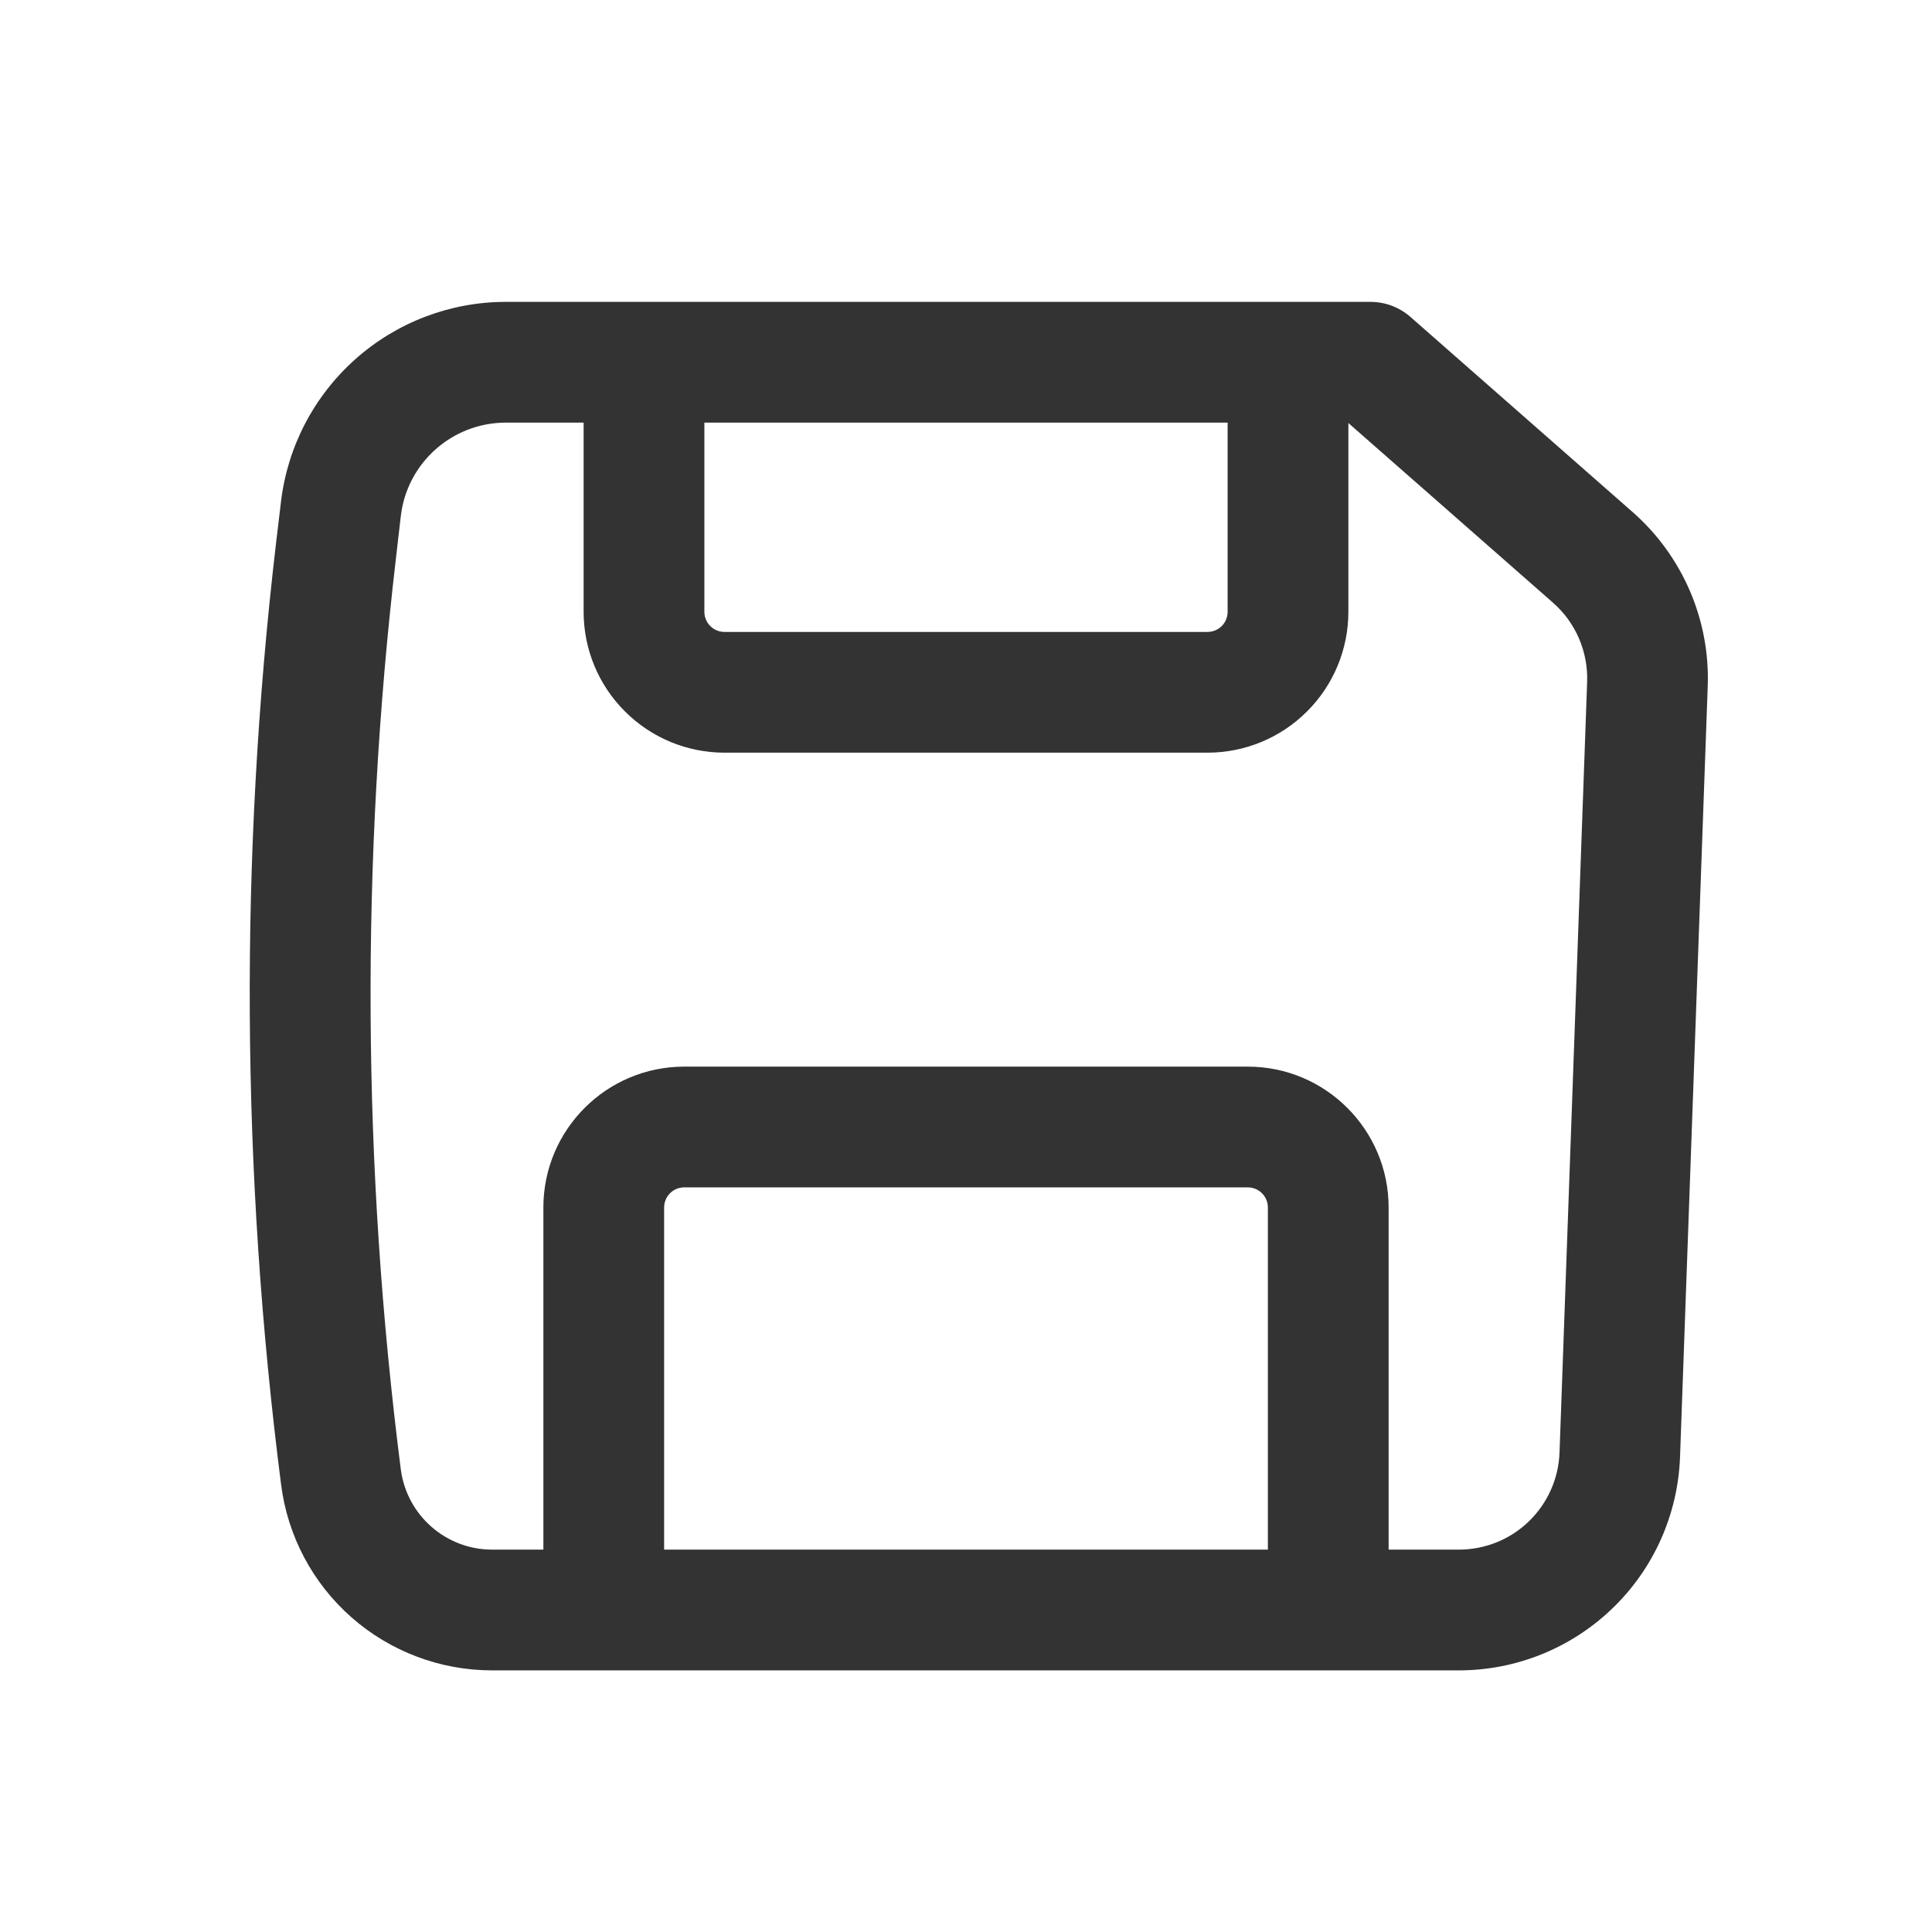 <svg width="24" height="24" viewBox="0 0 24 24" fill="none" xmlns="http://www.w3.org/2000/svg">
<path fill-rule="evenodd" clip-rule="evenodd" d="M3.49 6.237C3.57 5.552 3.899 4.921 4.414 4.462C4.928 4.004 5.594 3.75 6.283 3.75H17.025C17.207 3.75 17.383 3.816 17.52 3.936L20.28 6.36C20.901 6.905 21.244 7.7 21.214 8.525L20.87 18.099C20.844 18.811 20.544 19.485 20.031 19.979C19.518 20.474 18.834 20.75 18.122 20.75H6.113C5.47 20.75 4.849 20.516 4.367 20.092C3.884 19.667 3.573 19.081 3.492 18.443C2.995 14.565 2.973 10.64 3.428 6.757L3.49 6.237ZM6.284 5.25C5.617 5.25 5.056 5.75 4.979 6.411L4.919 6.931C4.479 10.693 4.499 14.495 4.979 18.253C5.053 18.823 5.539 19.25 6.113 19.25H6.75V15C6.75 14.034 7.534 13.25 8.5 13.25H15.5C16.466 13.25 17.25 14.034 17.25 15V19.25H18.123C18.447 19.25 18.758 19.125 18.991 18.9C19.224 18.675 19.361 18.369 19.373 18.045L19.716 8.472C19.723 8.287 19.688 8.102 19.615 7.932C19.542 7.761 19.431 7.609 19.292 7.487L16.75 5.255V7.6C16.75 8.064 16.566 8.509 16.237 8.837C15.909 9.166 15.464 9.35 15 9.35H9C8.536 9.35 8.091 9.166 7.763 8.837C7.434 8.509 7.25 8.064 7.25 7.6V5.25H6.284ZM8.75 5.25V7.6C8.75 7.738 8.862 7.85 9 7.85H15C15.066 7.85 15.13 7.824 15.177 7.777C15.224 7.73 15.25 7.666 15.25 7.6V5.25H8.75ZM15.75 19.25H8.25V15C8.25 14.934 8.276 14.87 8.323 14.823C8.37 14.776 8.434 14.75 8.5 14.75H15.5C15.566 14.75 15.63 14.776 15.677 14.823C15.724 14.87 15.75 14.934 15.75 15V19.25Z" fill="#333333"/>
</svg>

